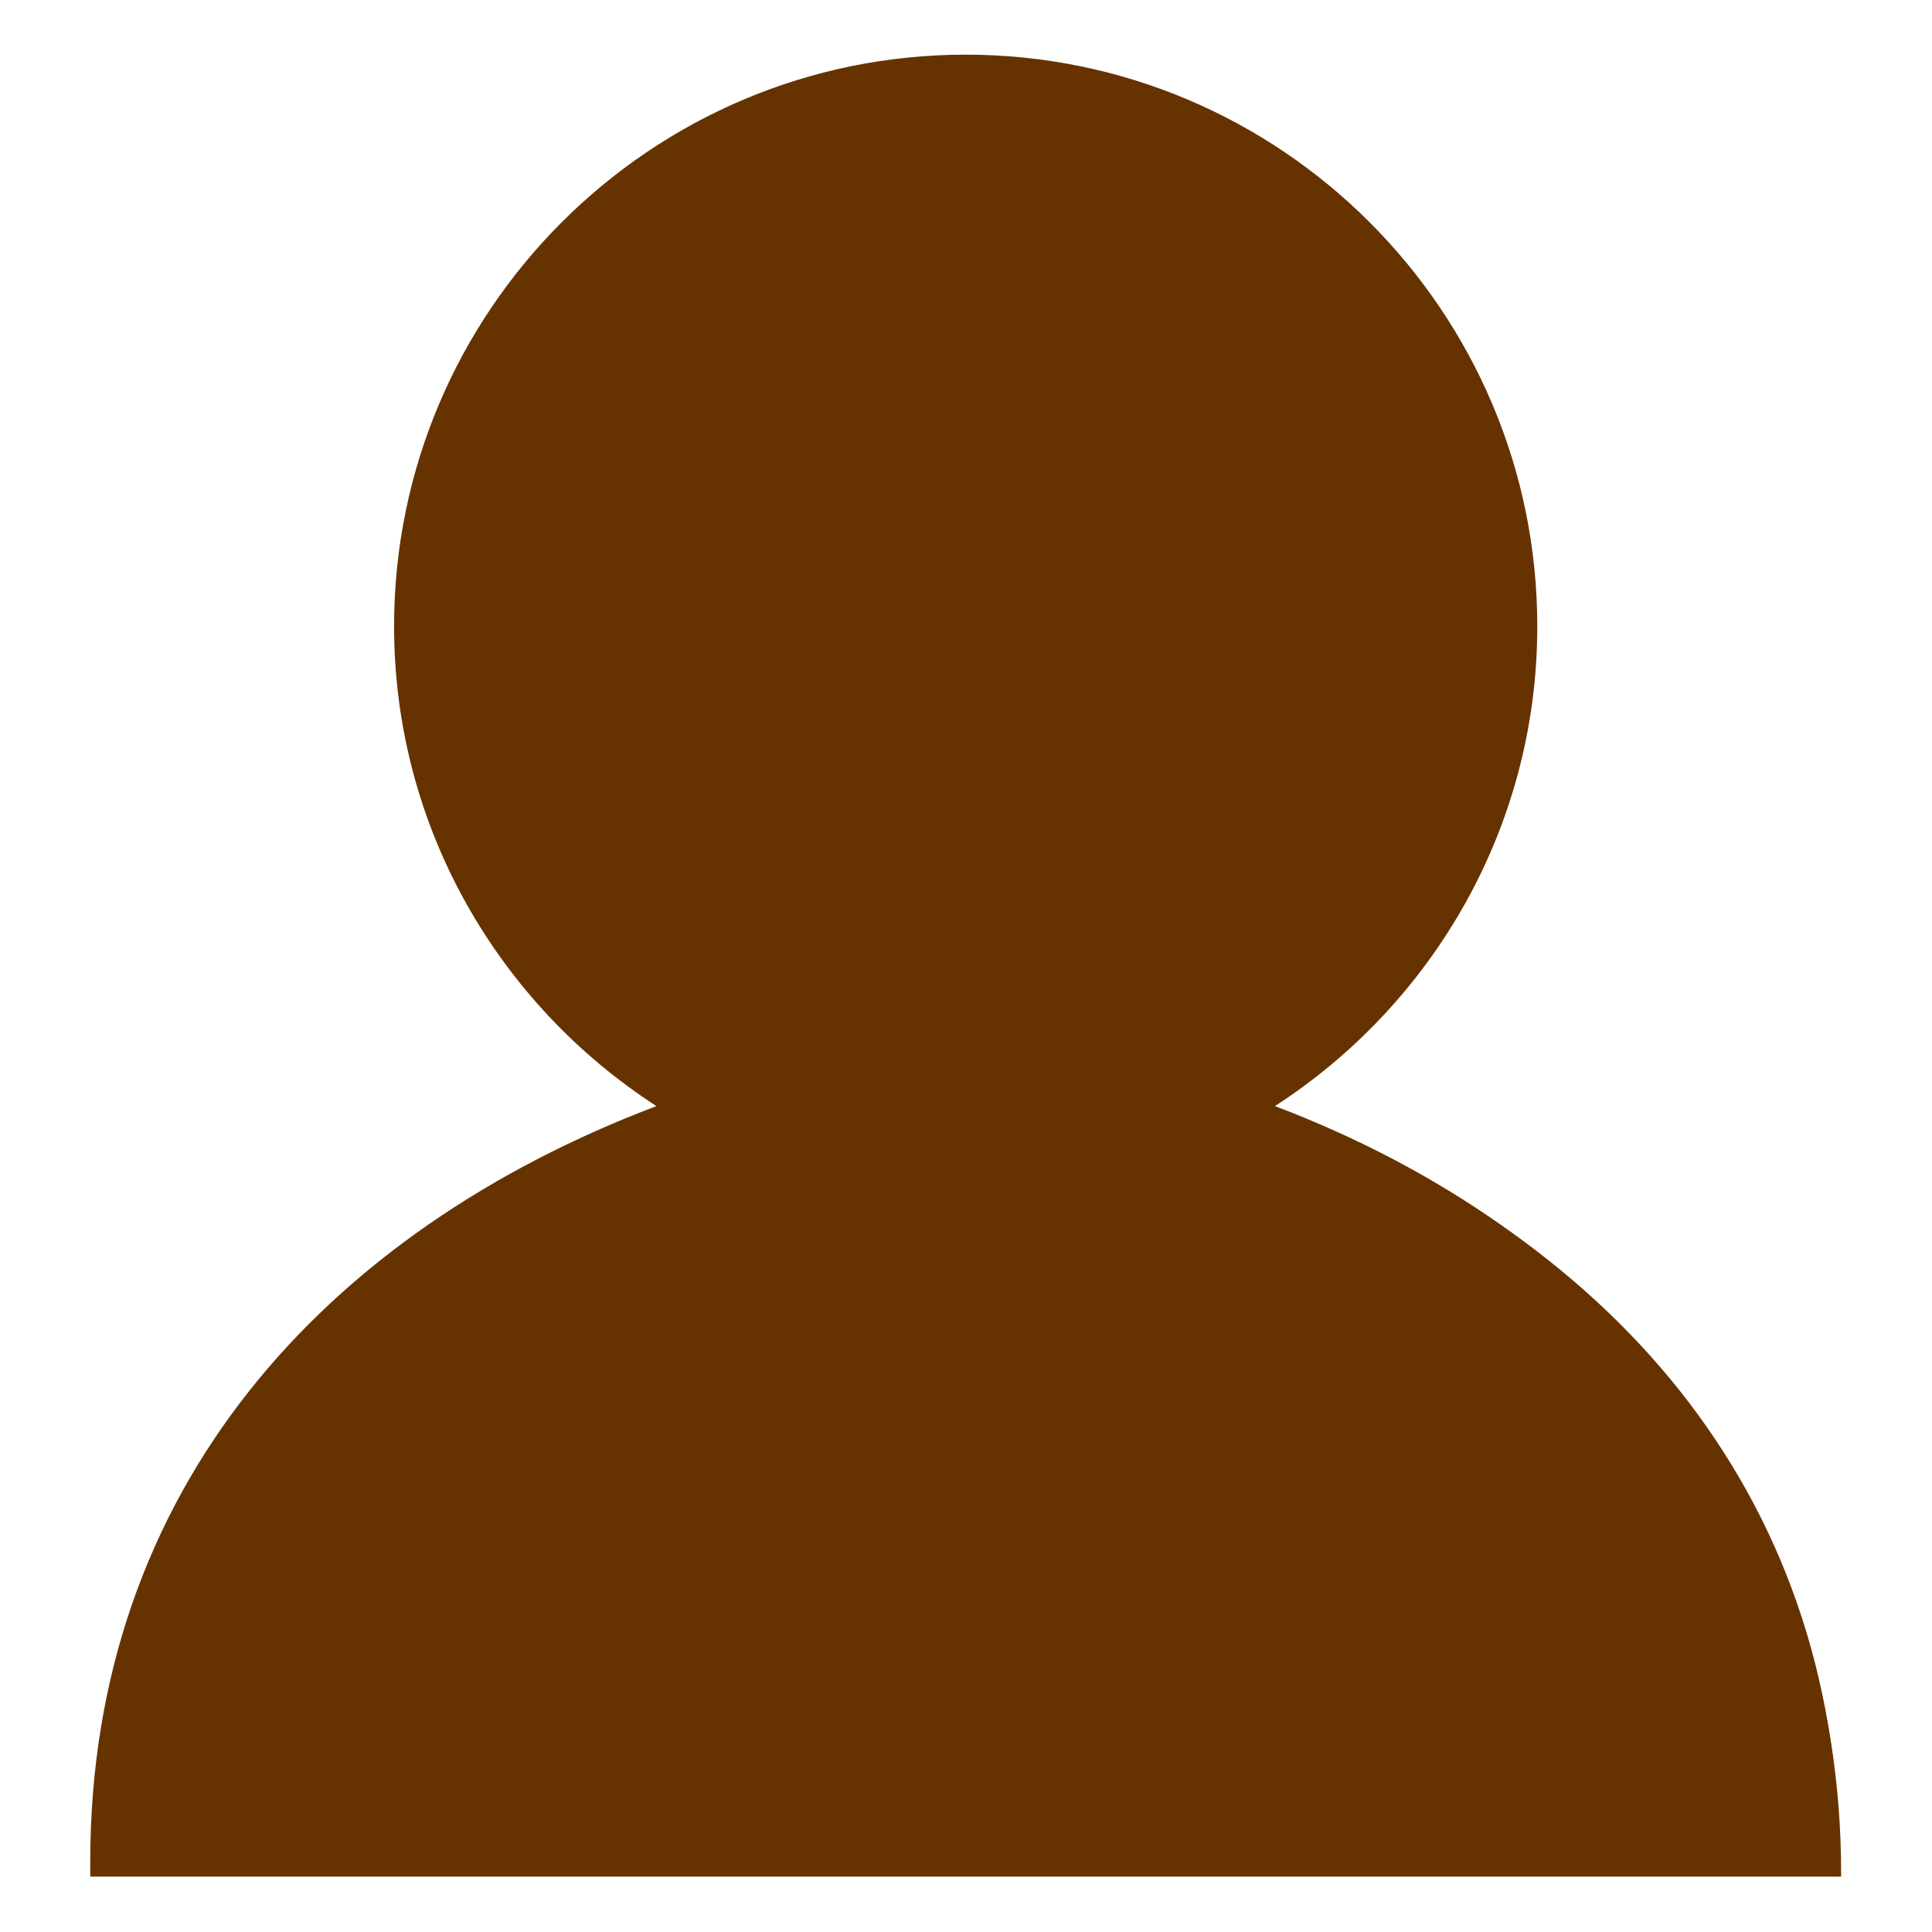 <?xml version="1.0" encoding="UTF-8" standalone="no"?>
<svg
   xmlns:dc="http://purl.org/dc/elements/1.1/"
   xmlns:cc="http://creativecommons.org/ns#"
   xmlns:rdf="http://www.w3.org/1999/02/22-rdf-syntax-ns#"
   xmlns:svg="http://www.w3.org/2000/svg"
   xmlns="http://www.w3.org/2000/svg"
   xmlns:sodipodi="http://sodipodi.sourceforge.net/DTD/sodipodi-0.dtd"
   xmlns:inkscape="http://www.inkscape.org/namespaces/inkscape"
   inkscape:version="1.0beta1 (fe3e306, 2019-09-17)"
   sodipodi:docname="icon-user.svg"
   id="SVGRoot"
   version="1.1"
   viewBox="0 0 64 64"
   height="64px"
   width="64px">
  <sodipodi:namedview
     inkscape:current-layer="SVGRoot"
     inkscape:window-maximized="0"
     inkscape:window-y="52"
     inkscape:window-x="248"
     inkscape:cy="44.737103"
     inkscape:cx="24.621937"
     inkscape:zoom="6.453125"
     showgrid="false"
     id="namedview856"
     inkscape:window-height="932"
     inkscape:window-width="1266"
     inkscape:pageshadow="2"
     inkscape:pageopacity="0"
     guidetolerance="10"
     gridtolerance="10"
     objecttolerance="10"
     borderopacity="1"
     inkscape:document-rotation="0"
     bordercolor="#666666"
     pagecolor="#ffffff" />
  <defs
     id="defs830" />
  <g
     transform="matrix(1.043,0,0,1.043,-1.387,0.699)"
     style="opacity:1"
     id="g1425">
    <path
       sodipodi:nodetypes="cssscsccsccccc"
       inkscape:connector-curvature="0"
       id="path1427"
       d="m 41.713,34.475 c 5.034,-3.217 8.381,-8.85 8.381,-15.254 0,-9.977 -8.117,-18.095 -18.095,-18.095 -9.977,0 -18.095,8.117 -18.095,18.095 0,6.404 3.348,12.038 8.381,15.254 C 11.765,38.421 4.255,46.579 4.255,58.462 v 0.413 H 59.745 v -0.413 c 0,-11.882 -7.511,-20.041 -18.032,-23.986 z M 45.269,19.221 c -29.293,-13.261 -14.647,-6.63 0,0 z m 9.524,38.828 c -35.643,-39.146 -17.821,-19.573 0,0 z"
       style="color:#000000;font-style:normal;font-variant:normal;font-weight:normal;font-stretch:normal;font-size:medium;line-height:normal;font-family:sans-serif;font-variant-ligatures:normal;font-variant-position:normal;font-variant-caps:normal;font-variant-numeric:normal;font-variant-alternates:normal;font-variant-east-asian:normal;font-feature-settings:normal;font-variation-settings:normal;text-indent:0;text-align:start;text-decoration:none;text-decoration-line:none;text-decoration-style:solid;text-decoration-color:#000000;letter-spacing:normal;word-spacing:normal;text-transform:none;writing-mode:lr-tb;direction:ltr;text-orientation:mixed;dominant-baseline:auto;baseline-shift:baseline;text-anchor:start;white-space:normal;shape-padding:0;shape-margin:0;inline-size:0;clip-rule:nonzero;display:inline;overflow:hidden;visibility:visible;isolation:auto;mix-blend-mode:normal;color-interpolation:sRGB;color-interpolation-filters:linearRGB;solid-color:#000000;solid-opacity:1;vector-effect:none;fill:#663300;fill-opacity:1;fill-rule:nonzero;stroke:none;stroke-width:0.118;stroke-linecap:butt;stroke-linejoin:miter;stroke-miterlimit:4;stroke-dasharray:none;stroke-dashoffset:0;stroke-opacity:1;color-rendering:auto;image-rendering:auto;shape-rendering:auto;text-rendering:auto;enable-background:accumulate;stop-color:#000000;stop-opacity:1" />
    <path
       sodipodi:nodetypes="sscsccscsssscccsccscccss"
       inkscape:connector-curvature="0"
       id="path1429"
       d="m 32,1.066 c -10.009,0 -18.154,8.145 -18.154,18.154 0,6.388 3.329,12.004 8.332,15.24 -10.496,3.979 -17.982,12.127 -17.982,24 v 0.473 H 59.805 v -0.1 c 0,-11.873 -7.486,-20.394 -17.982,-24.373 5.003,-3.236 8.332,-8.852 8.332,-15.24 C 50.154,9.211 42.009,1.066 32,1.066 Z m 0,0.119 c 9.946,0 18.035,8.09 18.035,18.035 0,6.384 -3.336,11.999 -8.354,15.205 l -0.1,0.062 0.111,0.041 c 10.499,3.937 17.992,22.285 17.992,23.932 v 0.354 H 4.314 v -0.354 c 0,-1.646 7.493,-19.994 17.992,-23.932 l 0.111,-0.041 -0.1,-0.062 C 17.301,31.22 13.965,25.605 13.965,19.221 13.965,9.275 22.054,1.186 32,1.186 Z"
       style="color:#000000;font-style:normal;font-variant:normal;font-weight:normal;font-stretch:normal;font-size:medium;line-height:normal;font-family:sans-serif;font-variant-ligatures:normal;font-variant-position:normal;font-variant-caps:normal;font-variant-numeric:normal;font-variant-alternates:normal;font-variant-east-asian:normal;font-feature-settings:normal;font-variation-settings:normal;text-indent:0;text-align:start;text-decoration:none;text-decoration-line:none;text-decoration-style:solid;text-decoration-color:#000000;letter-spacing:normal;word-spacing:normal;text-transform:none;writing-mode:lr-tb;direction:ltr;text-orientation:mixed;dominant-baseline:auto;baseline-shift:baseline;text-anchor:start;white-space:normal;shape-padding:0;shape-margin:0;inline-size:0;clip-rule:nonzero;display:inline;overflow:hidden;visibility:visible;isolation:auto;mix-blend-mode:normal;color-interpolation:sRGB;color-interpolation-filters:linearRGB;solid-color:#000000;solid-opacity:1;vector-effect:none;fill:#663300;fill-opacity:1;fill-rule:nonzero;stroke:none;stroke-width:0.118;stroke-linecap:butt;stroke-linejoin:miter;stroke-miterlimit:4;stroke-dasharray:none;stroke-dashoffset:0;stroke-opacity:1;color-rendering:auto;image-rendering:auto;shape-rendering:auto;text-rendering:auto;enable-background:accumulate;stop-color:#000000;stop-opacity:1" />
  </g>
</svg>
